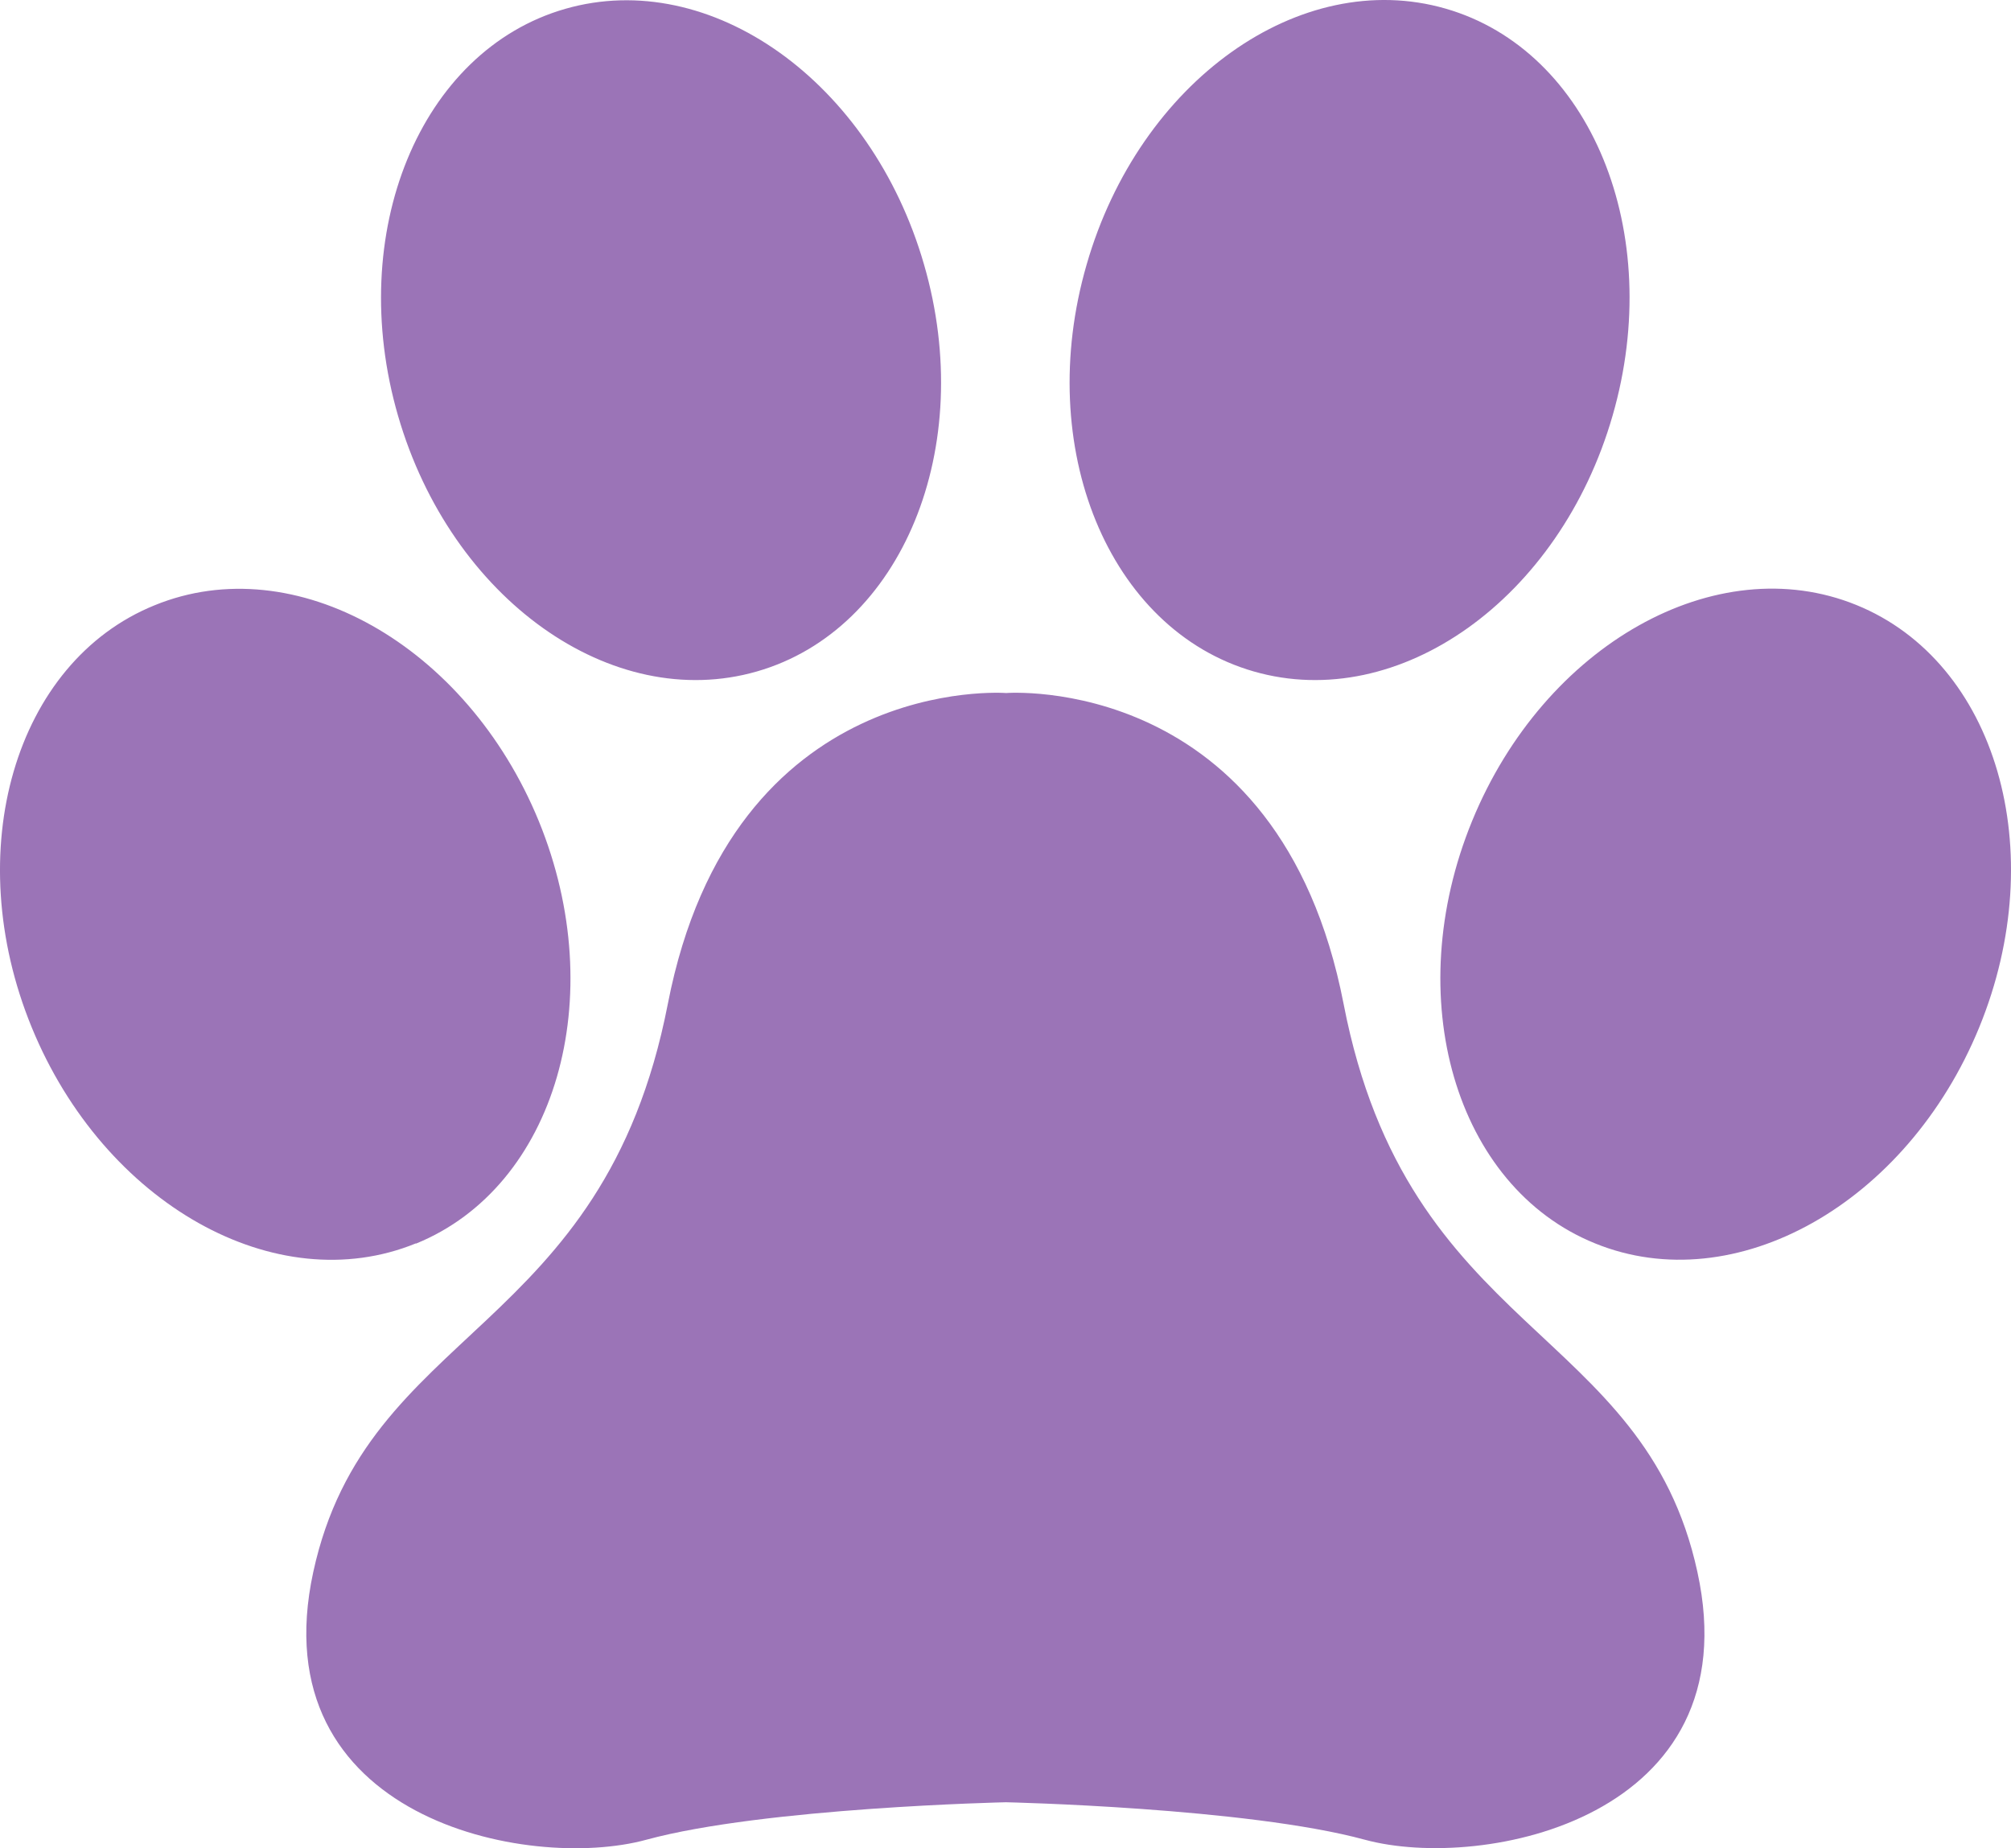 <svg width="37" height="34" viewBox="0 0 37 34" fill="none" xmlns="http://www.w3.org/2000/svg">
<path d="M31.23 28.917C32.221 33.448 27.287 34.432 25.114 33.844C22.941 33.252 18.507 33.154 18.507 33.154C18.507 33.154 14.063 33.252 11.89 33.844C9.717 34.437 4.778 33.453 5.764 28.917C6.75 24.385 11.096 24.581 12.287 18.469C13.475 12.357 18.512 12.749 18.512 12.749C18.512 12.749 23.534 12.357 24.721 18.469C25.904 24.581 30.244 24.385 31.23 28.917ZM23.068 12.352C25.742 13.121 28.699 11.017 29.67 7.645C30.642 4.278 29.268 0.926 26.595 0.158C23.922 -0.61 20.964 1.494 19.993 4.866C19.017 8.232 20.395 11.584 23.068 12.352ZM34.154 11.129C31.578 10.082 28.415 11.858 27.085 15.103C25.756 18.347 26.772 21.831 29.347 22.873C31.922 23.921 35.085 22.144 36.415 18.9C37.744 15.656 36.733 12.176 34.154 11.129ZM13.926 12.352C16.599 11.584 17.977 8.227 17.001 4.866C16.03 1.499 13.072 -0.605 10.399 0.163C7.726 0.931 6.348 4.288 7.324 7.65C8.3 11.017 11.253 13.121 13.926 12.352ZM7.652 22.878C10.227 21.831 11.238 18.347 9.914 15.107C8.584 11.863 5.421 10.082 2.846 11.134C0.271 12.176 -0.745 15.661 0.584 18.9C1.914 22.144 5.077 23.925 7.652 22.873V22.878Z" fill="#9B74B7"/>
</svg>
